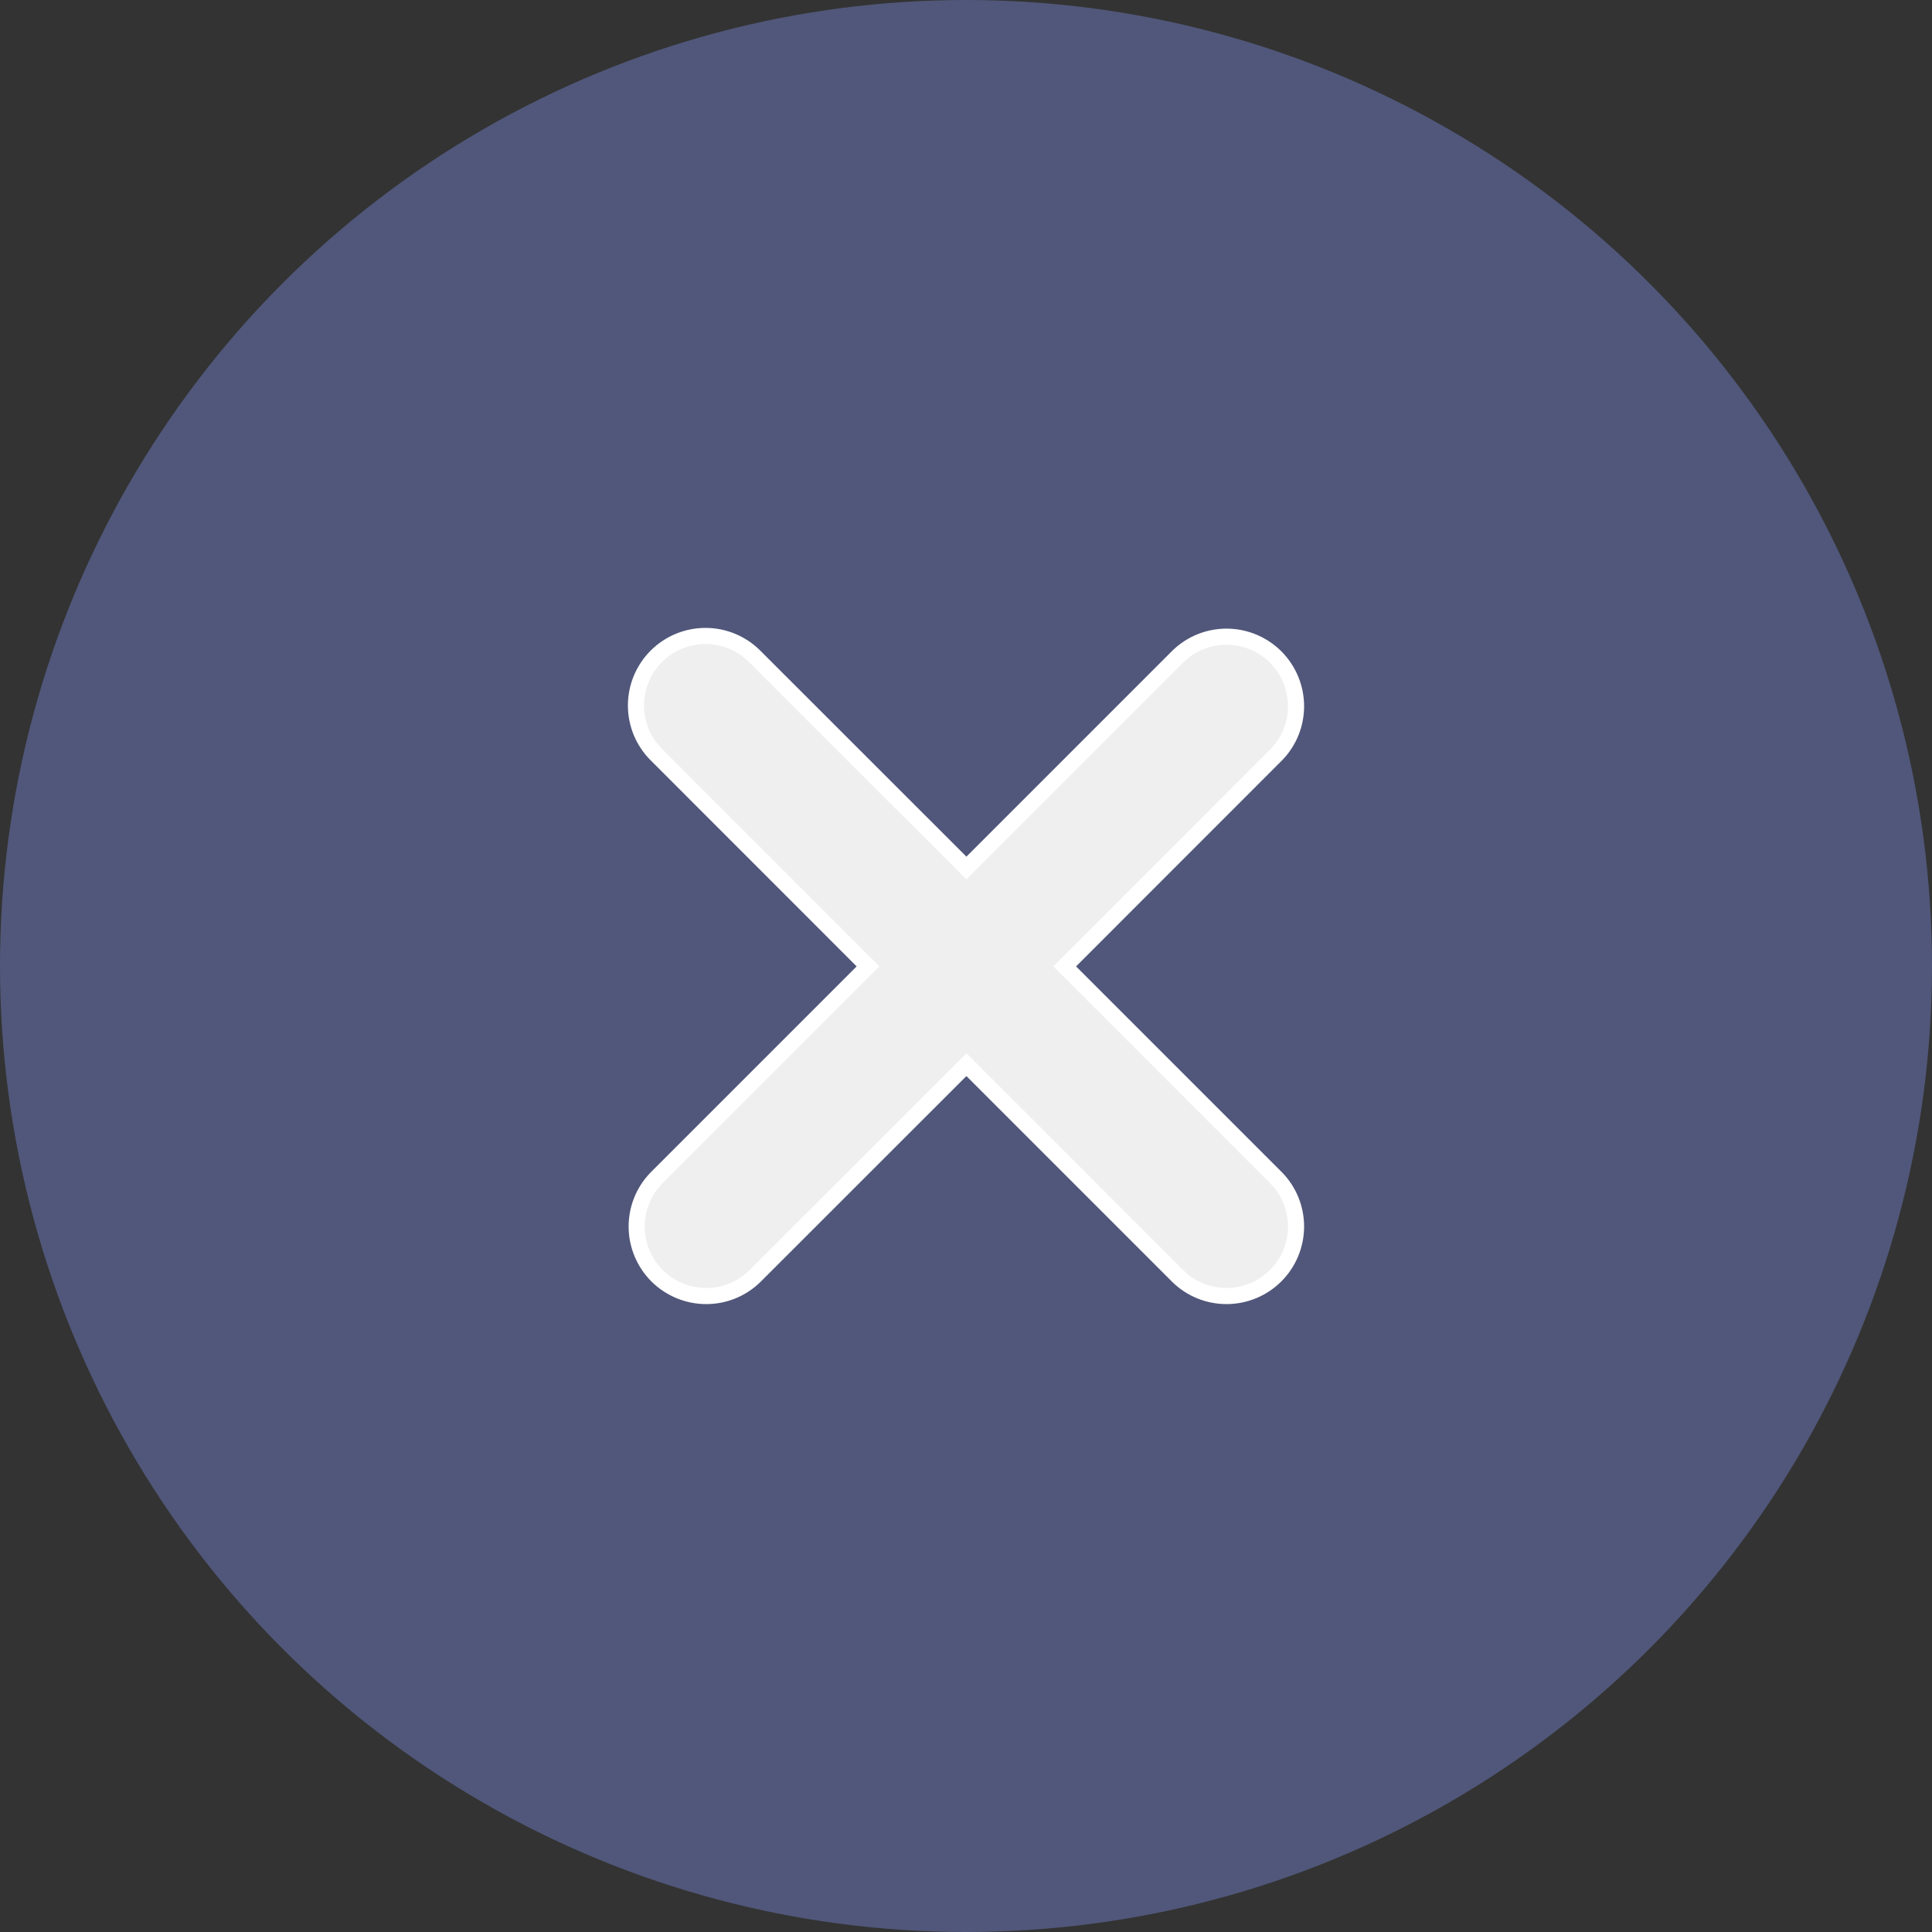 <svg width="24" height="24" viewBox="0 0 24 24" fill="none" xmlns="http://www.w3.org/2000/svg">
<rect x="0" y="0" width="24" height="24" fill="#333333" stroke="none"/>
<circle cx="12" cy="12" r="12" fill="#50577A"/>
<path d="M8.153 8.153L8.153 8.153C7.991 8.315 7.9 8.535 7.9 8.764C7.9 8.993 7.991 9.212 8.153 9.374L8.153 9.374L10.783 12.005L8.153 14.635L8.153 14.635L8.152 14.636C7.994 14.799 7.907 15.017 7.909 15.244C7.911 15.47 8.002 15.687 8.162 15.847C8.322 16.007 8.539 16.098 8.766 16.1C8.992 16.102 9.21 16.015 9.373 15.857L9.373 15.857L9.374 15.856L12.005 13.226L14.635 15.856L14.635 15.856L14.636 15.857C14.799 16.015 15.017 16.102 15.244 16.1C15.47 16.098 15.687 16.007 15.847 15.847C16.007 15.687 16.098 15.47 16.1 15.244C16.102 15.017 16.015 14.799 15.857 14.636L15.857 14.636L15.856 14.635L13.226 12.005L15.856 9.374L15.856 9.374L15.857 9.373C16.015 9.21 16.102 8.992 16.1 8.766C16.098 8.539 16.007 8.322 15.847 8.162C15.687 8.002 15.47 7.911 15.244 7.909C15.017 7.907 14.799 7.994 14.636 8.152L14.636 8.152L14.635 8.153L12.005 10.783L9.374 8.153L9.374 8.153C9.212 7.991 8.993 7.9 8.764 7.9C8.535 7.9 8.315 7.991 8.153 8.153Z" fill="#EFEFEF" stroke="white" stroke-width="0.2"/>
</svg>
